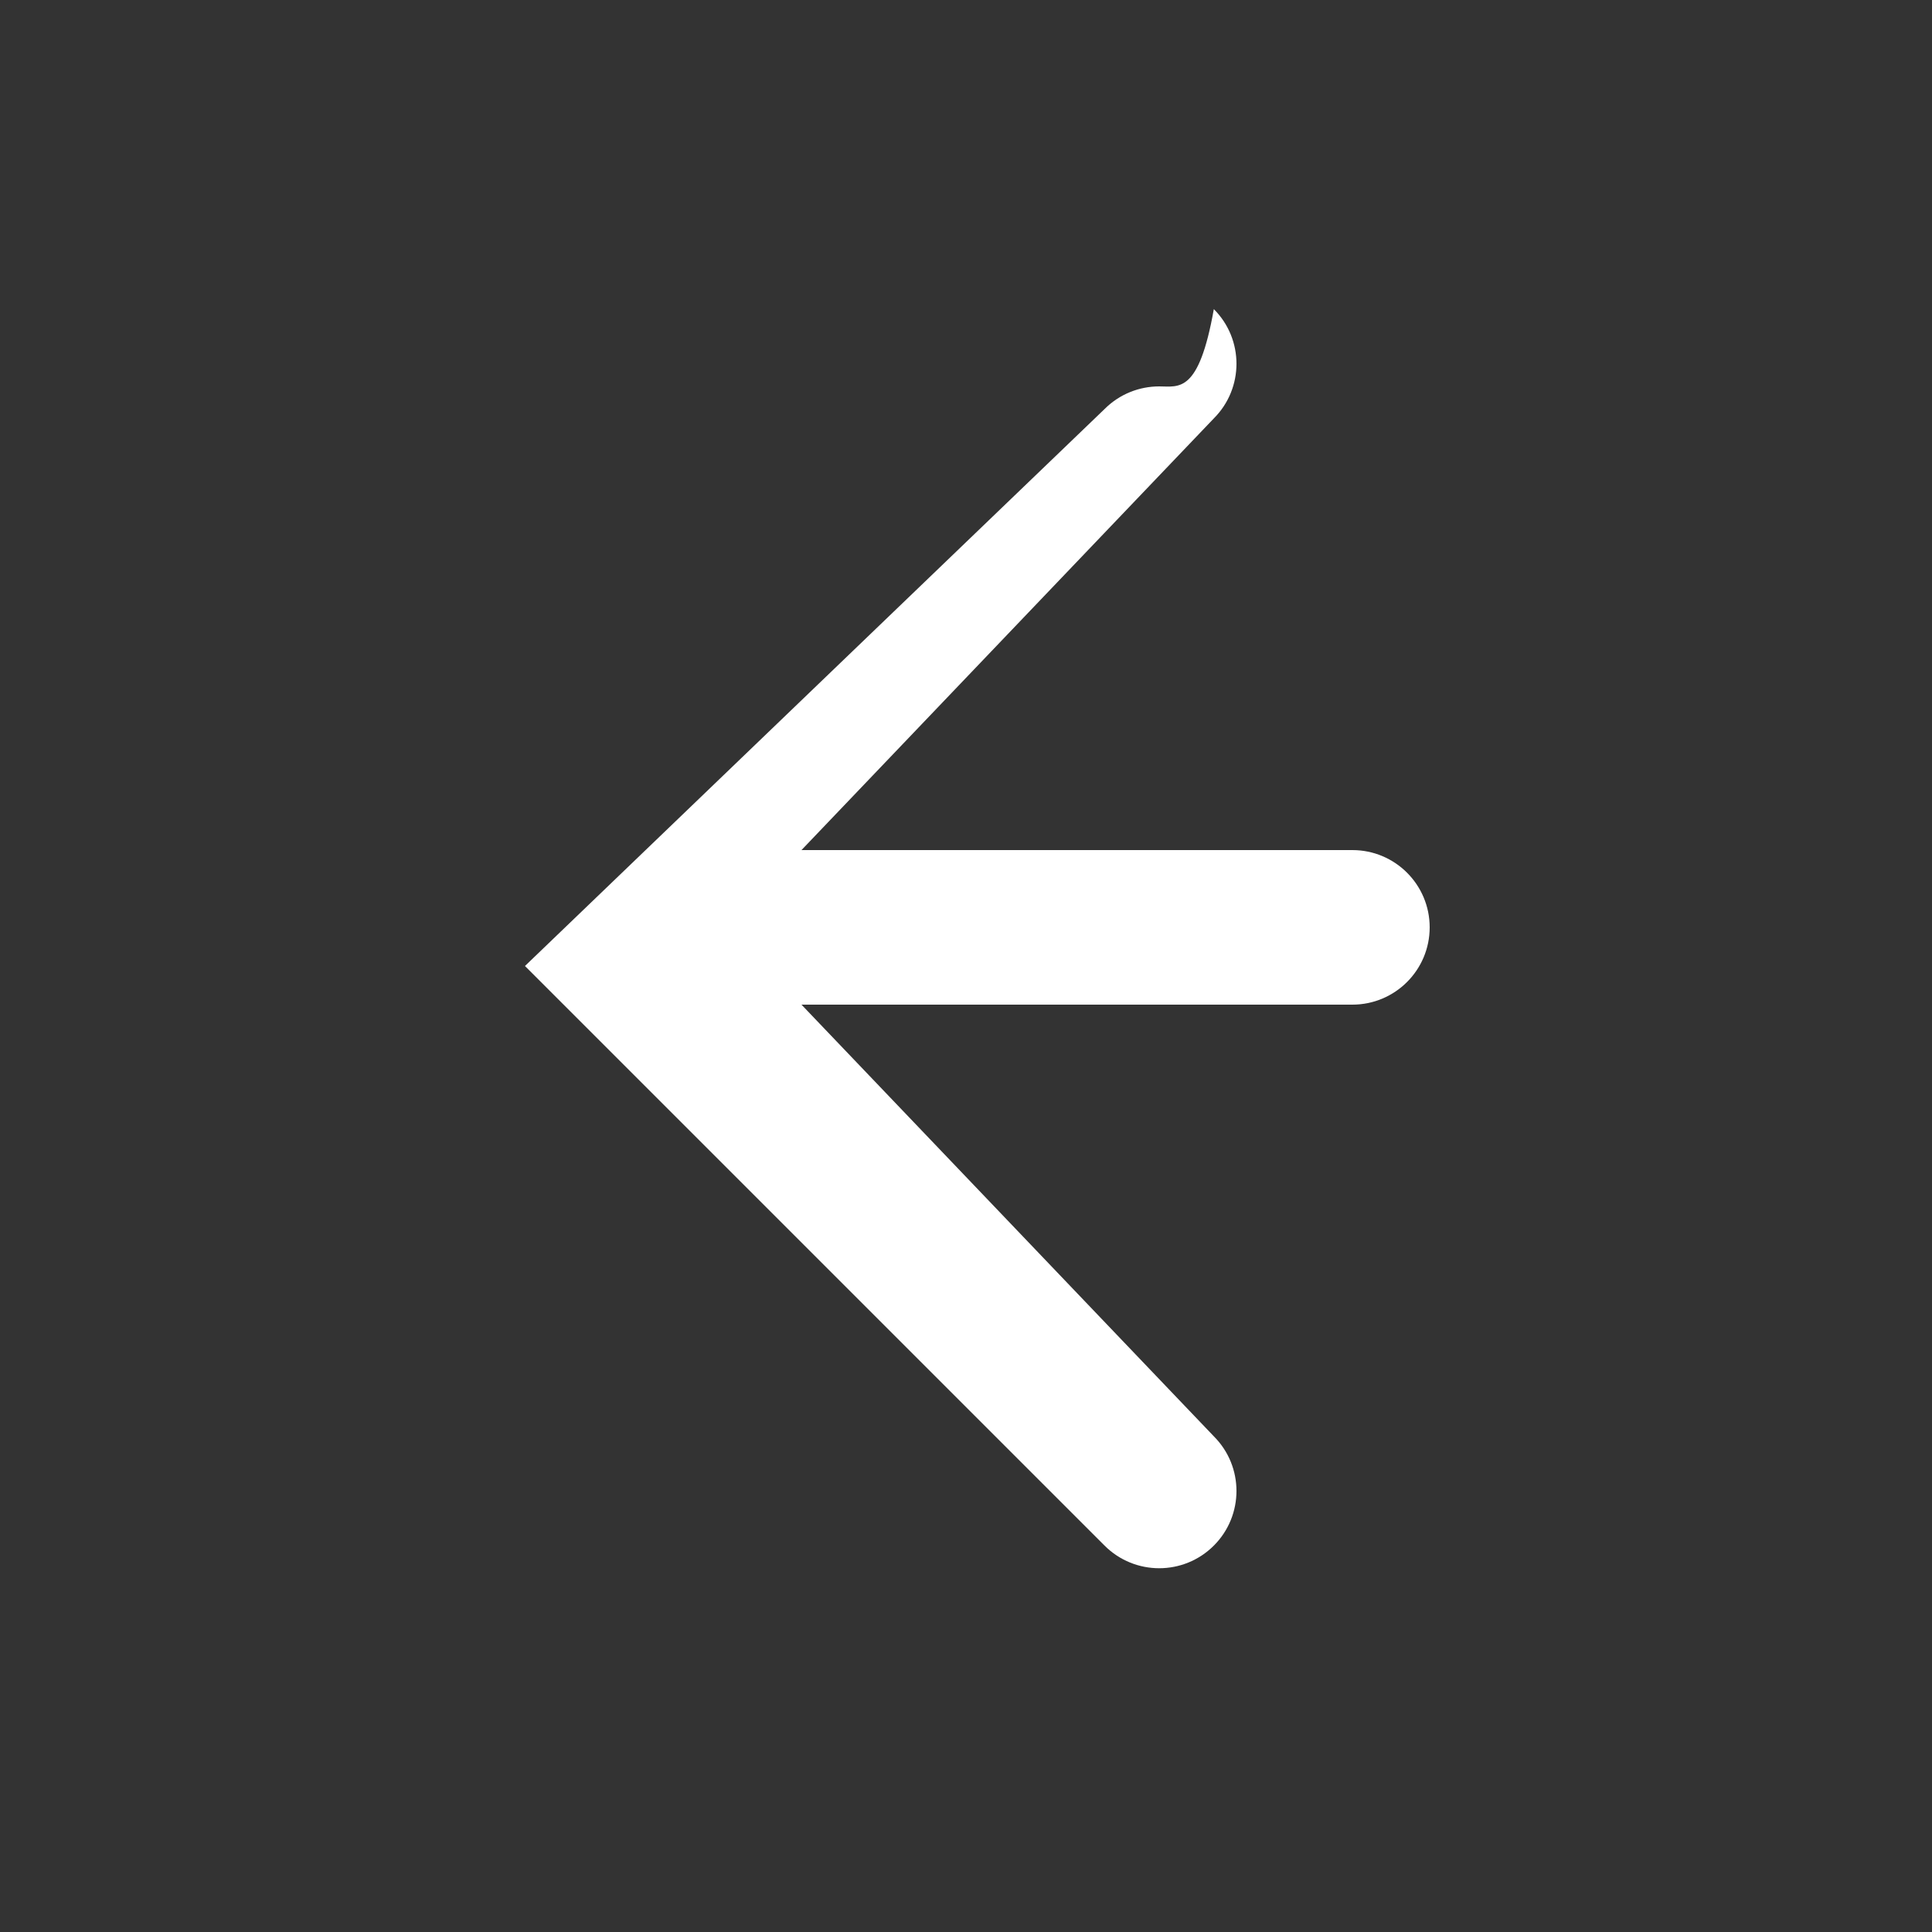<?xml version="1.0" encoding="UTF-8" standalone="no"?>
<svg xmlns="http://www.w3.org/2000/svg" viewBox="0 0 100 100" width="100" height="100">
  <rect x="0" y="0" width="100" height="100" fill="#333333" stroke="none"/>
  <!-- 返回图标 - 左箭头 -->
  <g fill="white">
    <path d="M60,20c-1.023,0-2.047,0.391-2.828,1.172L27.172,50l30,30c1.562,1.562,4.094,1.562,5.656,0s1.562-4.094,0-5.656L41.484,52H70c2.209,0,4-1.791,4-4s-1.791-4-4-4H41.484l21.344-22.344c1.562-1.562,1.562-4.094,0-5.656C62.047,20.391,61.023,20,60,20z"/>
  </g>
</svg> 